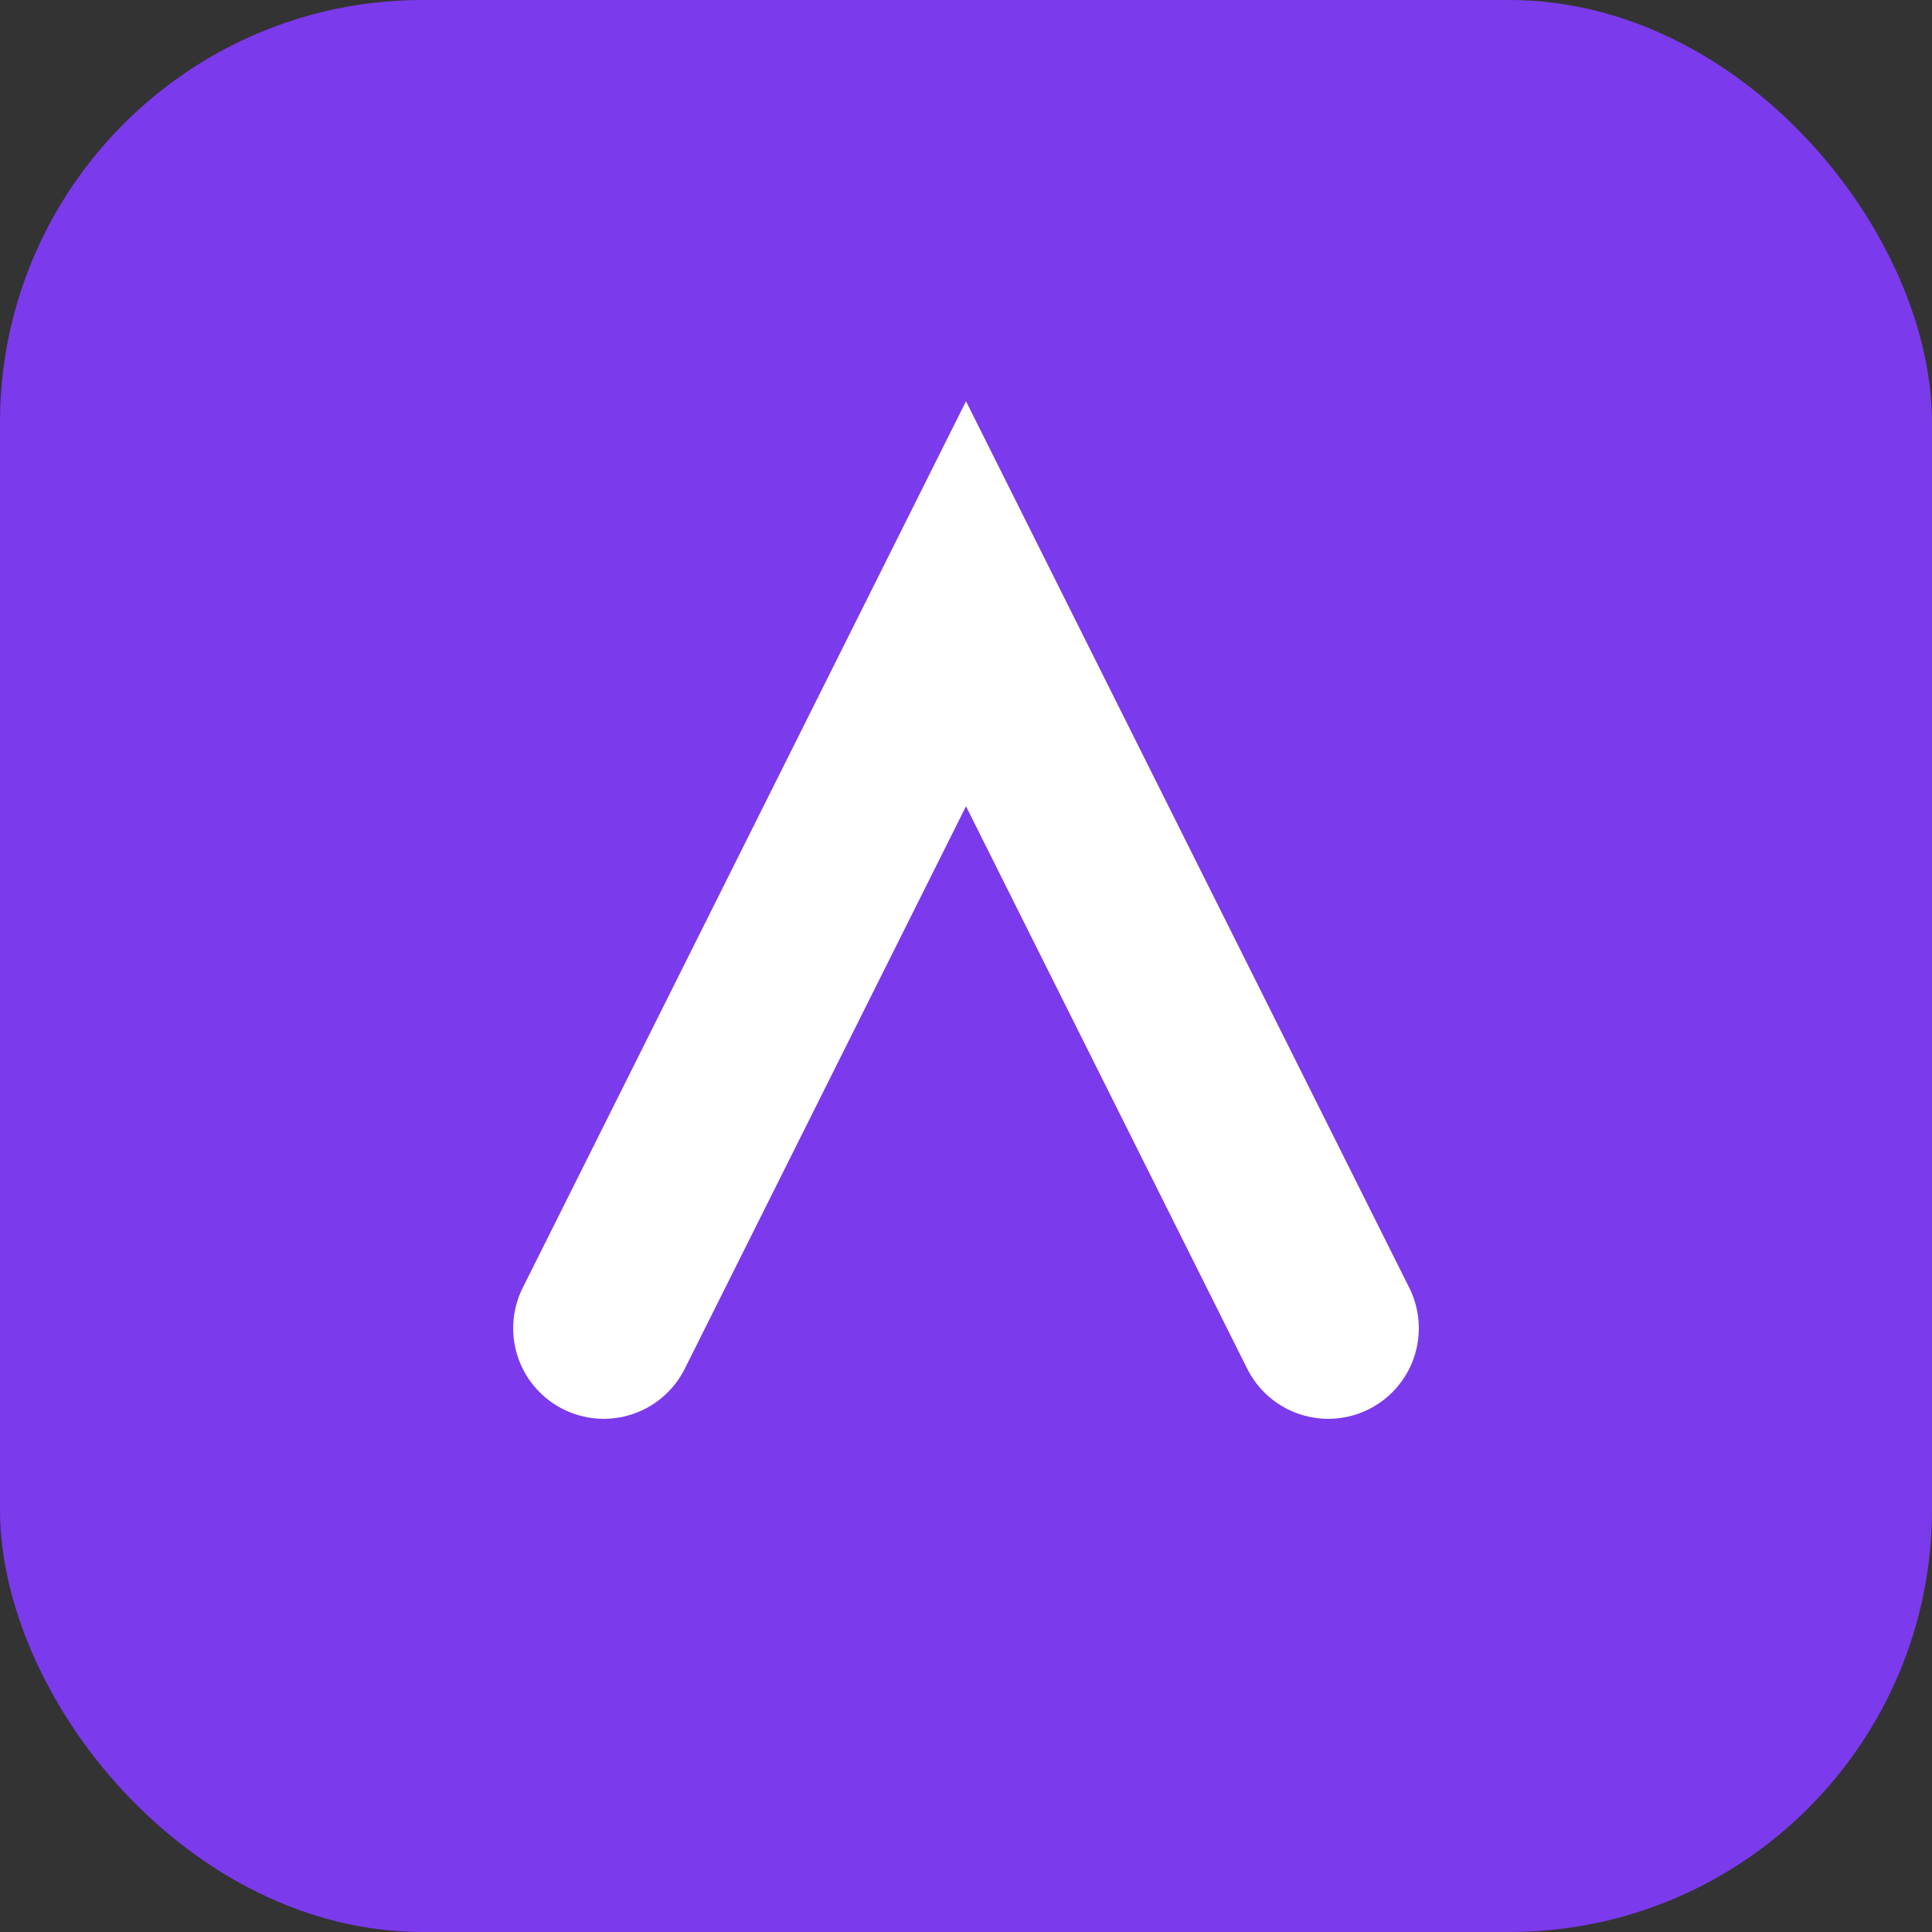 <svg xmlns='http://www.w3.org/2000/svg' viewBox='0 0 64 64'><rect x="0" y="0" width="64" height="64" fill="#333333" stroke="none"/><rect rx='14' width='64' height='64' fill='#7c3aed'/><path d='M20 44L32 20l12 24' fill='none' stroke='white' stroke-width='6' stroke-linecap='round'/></svg>